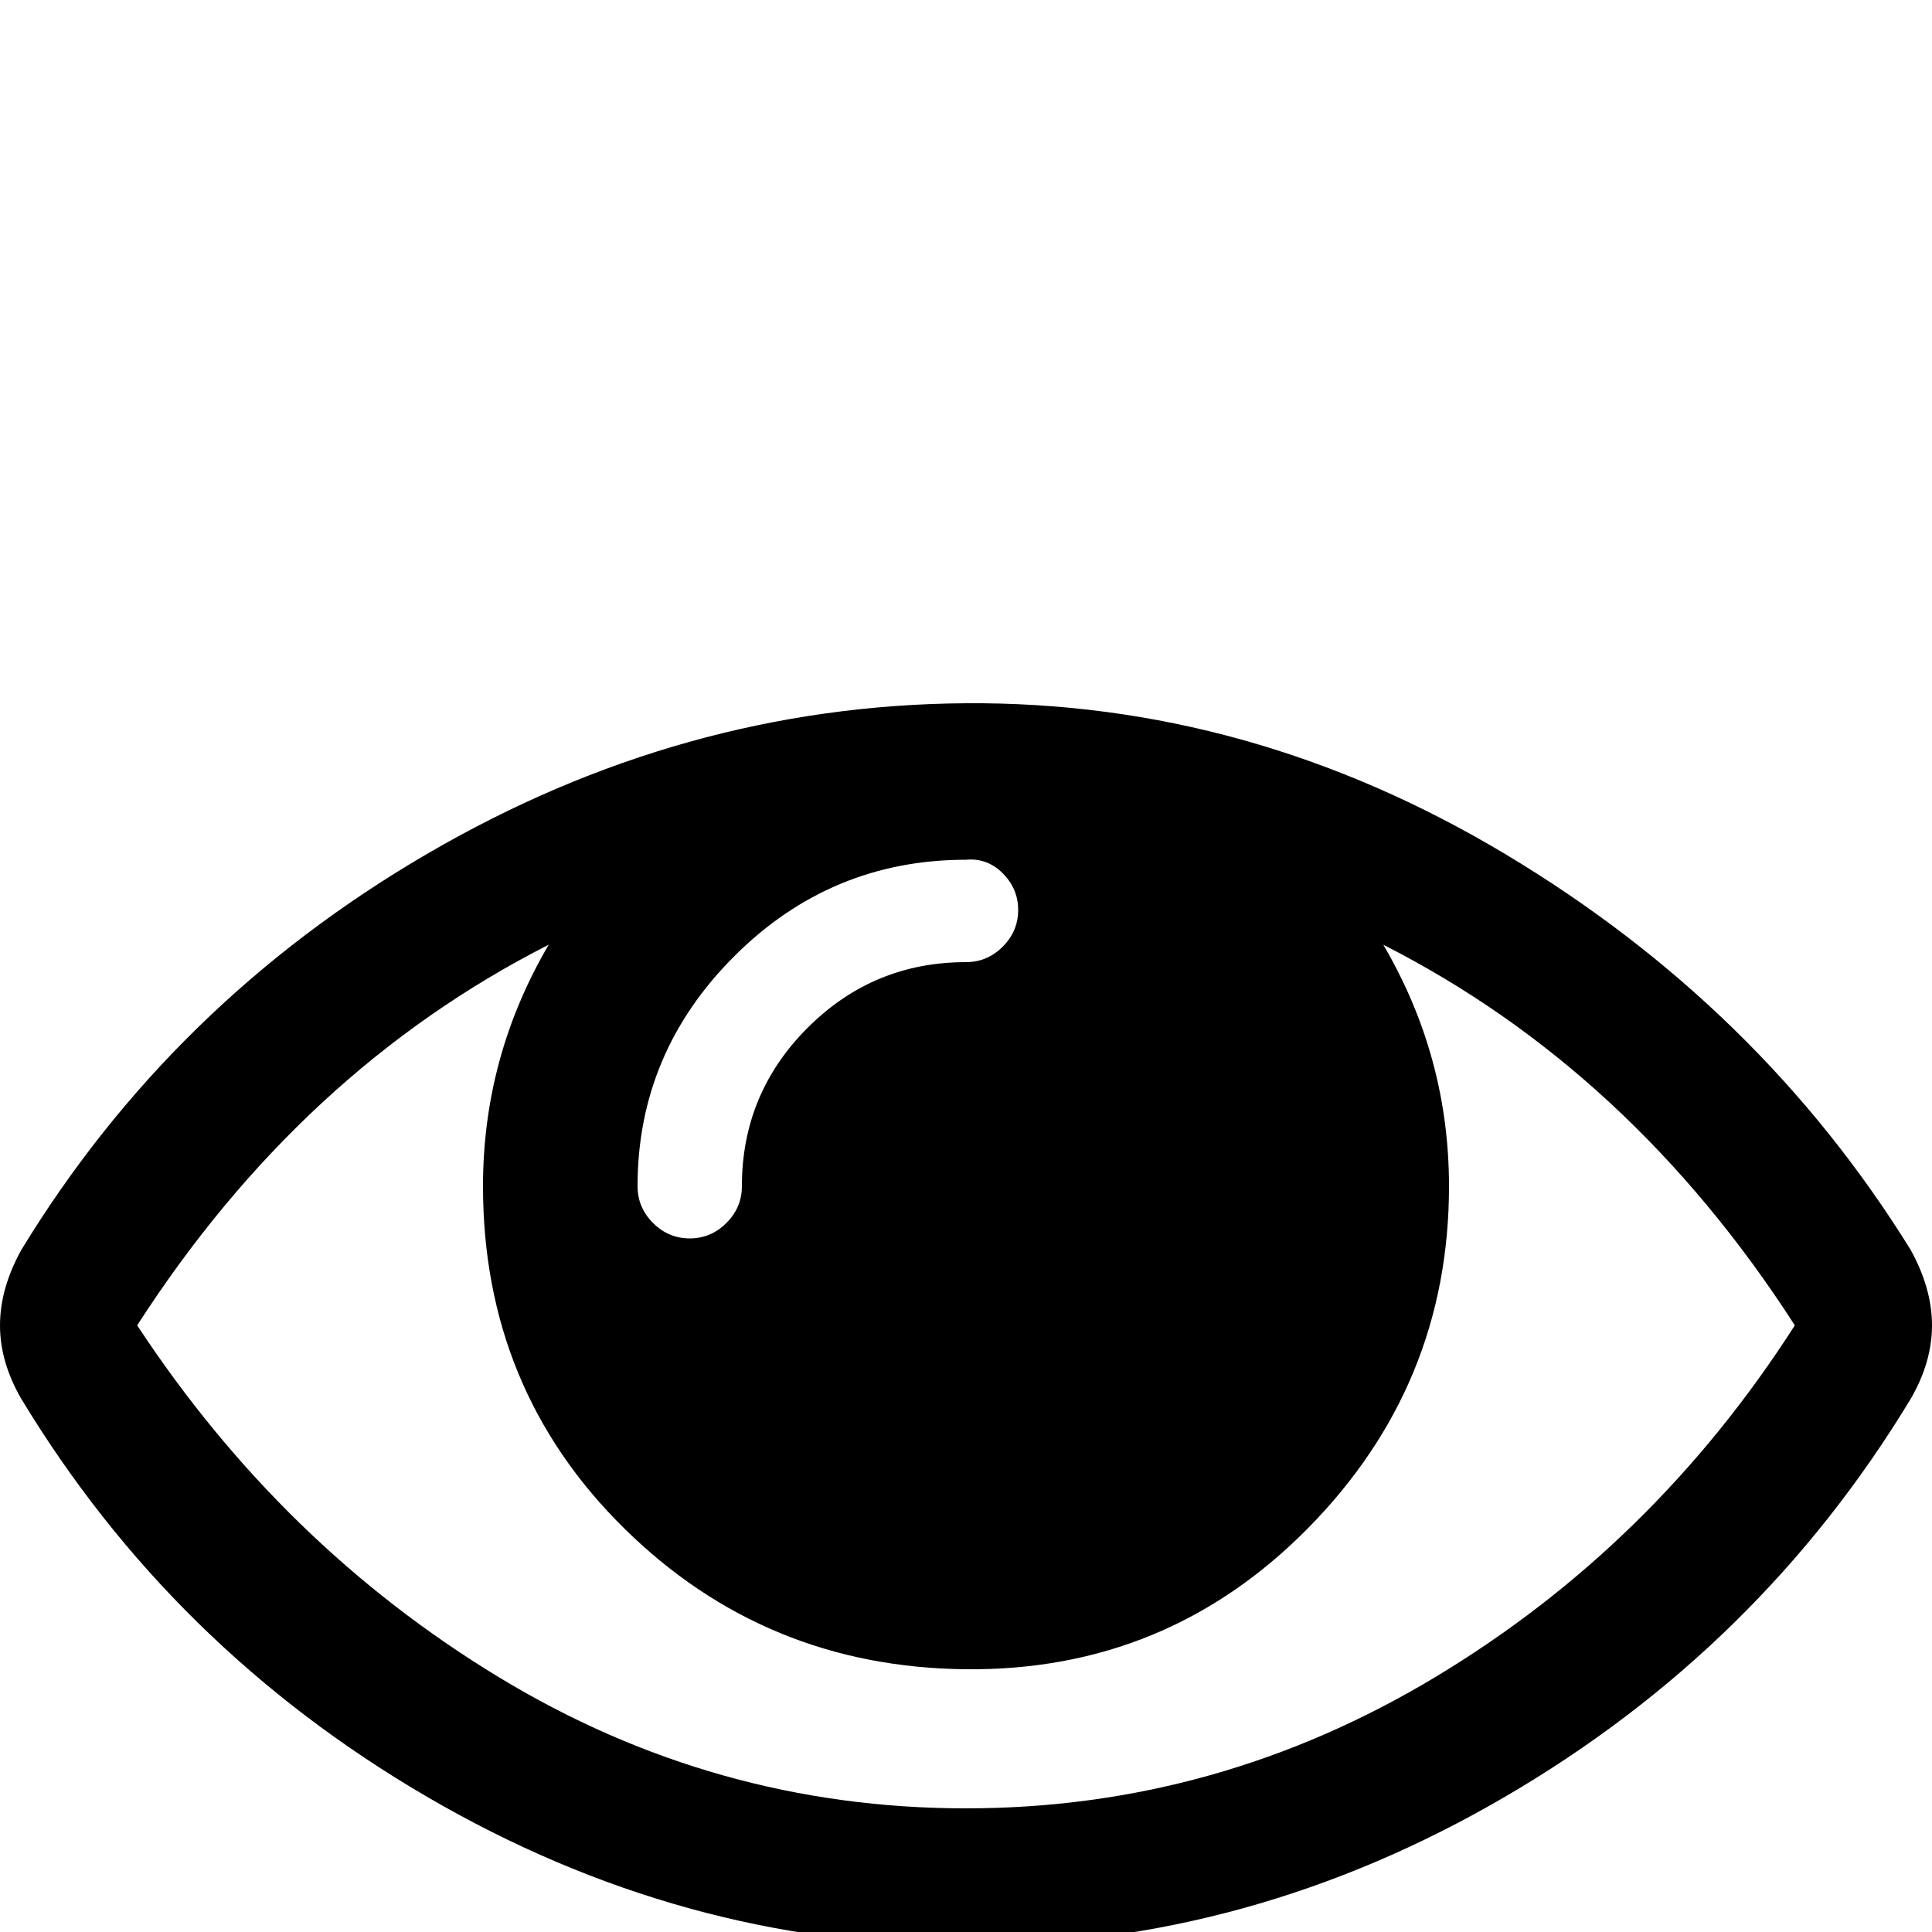 <svg xmlns="http://www.w3.org/2000/svg" viewBox="0 -1000 1000 1000">
	<path fill="#000000" d="M929 -314Q844 -446 716 -511Q750 -453 750 -386Q750 -283 677 -209Q604 -135 500 -136Q396 -137 323 -209Q250 -281 250 -386Q250 -453 284 -511Q156 -446 71 -314Q146 -200 258 -132Q370 -64 500 -64Q630 -64 743 -132Q856 -200 929 -314ZM527 -529Q527 -540 519 -548Q511 -556 500 -555Q430 -555 380 -505Q330 -455 330 -386Q330 -375 338 -367Q346 -359 357 -359Q368 -359 376 -367Q384 -375 384 -386Q384 -434 418 -468Q452 -502 500 -502Q511 -502 519 -510Q527 -518 527 -529ZM1000 -314Q1000 -295 989 -276Q911 -147 779 -70Q647 7 500 7Q353 7 221 -70Q89 -147 11 -276Q0 -295 0 -314Q0 -333 11 -353Q89 -481 221 -558Q353 -635 500 -636Q647 -637 779 -558Q911 -479 989 -353Q1000 -333 1000 -314Z"/>
</svg>